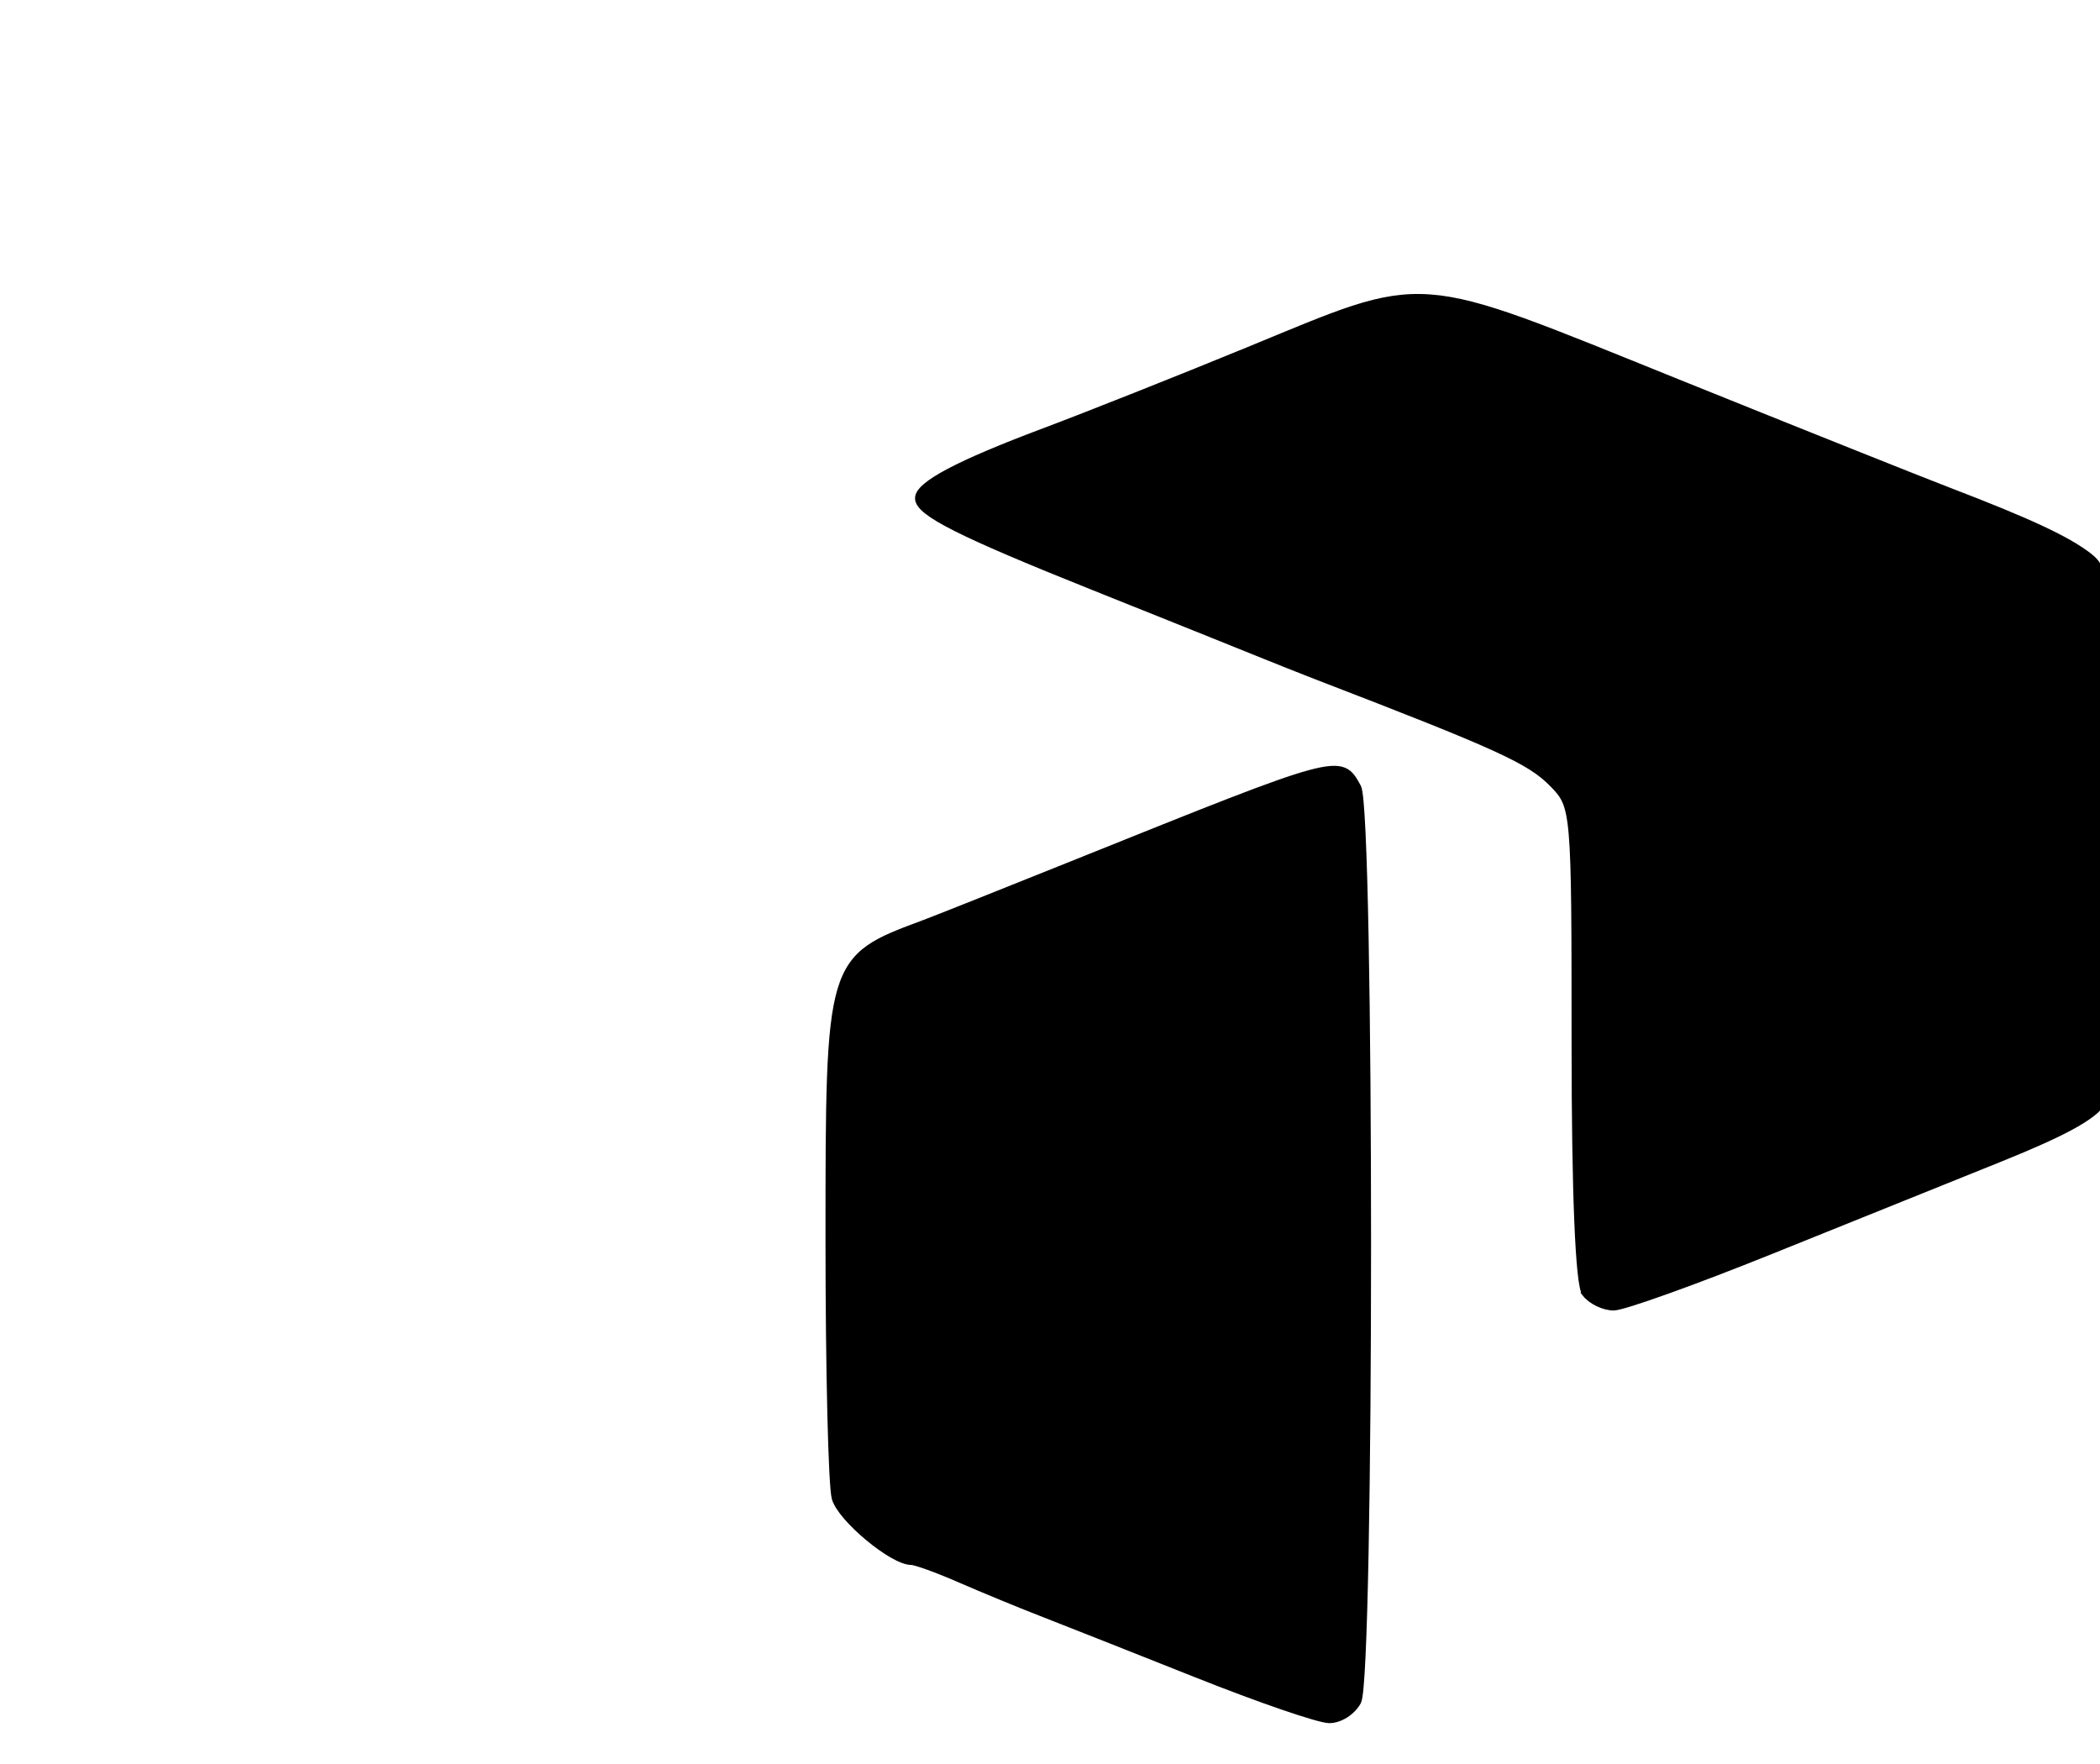 <?xml version="1.0" encoding="UTF-8" standalone="no"?>
<!-- Created with Inkscape (http://www.inkscape.org/) -->

<svg
   width="250mm"
   height="210mm"
   viewBox="-100 25 300 210"
   version="1.1"
   id="svg5"
   inkscape:version="1.1 (c68e22c387, 2021-05-23)"
   sodipodi:docname="logo.svg"
   xmlns:inkscape="http://www.inkscape.org/namespaces/inkscape"
   xmlns:sodipodi="http://sodipodi.sourceforge.net/DTD/sodipodi-0.dtd"
   xmlns="http://www.w3.org/2000/svg"
   xmlns:svg="http://www.w3.org/2000/svg">
  <sodipodi:namedview
     id="namedview7"
     pagecolor="#ffffff"
     bordercolor="#666666"
     borderopacity="1.0"
     inkscape:pageshadow="2"
     inkscape:pageopacity="0.0"
     inkscape:pagecheckerboard="0"
     inkscape:document-units="mm"
     showgrid="false"
     inkscape:zoom="0.30285658"
     inkscape:cx="1089.6247"
     inkscape:cy="912.9734"
     inkscape:window-width="1920"
     inkscape:window-height="1051"
     inkscape:window-x="-9"
     inkscape:window-y="-9"
     inkscape:window-maximized="1"
     inkscape:current-layer="layer1" />
  <defs
     id="defs2" />
  <g
     inkscape:label="Layer 1"
     inkscape:groupmode="layer"
     id="layer1">
    <path
       style="fill:#000000;fill-opacity:1;stroke:#000000;stroke-width:1.182;stroke-opacity:1"
       d="m 71.028,243.096 c -8.948,-3.561 -18.924,-7.507 -22.168,-8.768 -3.244,-1.261 -8.507,-3.432 -11.696,-4.824 -3.189,-1.392 -6.328,-2.53 -6.977,-2.53 -2.626,0 -9.946,-6.086 -10.777,-8.961 -0.49,-1.691 -0.89,-18.287 -0.89,-36.88 0,-40.049 0.028,-40.115 13.498,-45.114 1.564,-0.58 11.478,-4.526 22.03,-8.769 37.633,-15.132 37.441,-15.08 39.825,-10.745 1.87,3.4 1.87,127.146 0,130.546 -0.789,1.435 -2.503,2.52 -3.981,2.52 -1.427,0 -9.916,-2.914 -18.865,-6.475 z"
       id="path48226" />
    <path
       style="fill:#000000;fill-opacity:1;stroke:#000000;stroke-width:1.182;stroke-opacity:1"
       d="m 126.573,188.72 c -0.932,-1.204 -1.471,-14.285 -1.471,-35.716 0,-33.444 -0.034,-33.852 -3.198,-37.089 -3.286,-3.363 -7.679,-5.368 -33.751,-15.406 -1.954,-0.752 -5.791,-2.277 -8.527,-3.389 C 76.891,96.008 66.34,91.772 56.179,87.706 37.183,80.104 31.31,77.145 31.31,75.175 c 0,-1.845 5.68,-4.845 17.764,-9.384 C 55.326,63.443 68.436,58.238 78.206,54.226 104.341,43.492 101.215,43.262 139.582,58.734 c 17.438,7.032 34.902,14.009 38.81,15.506 11.327,4.338 16.847,6.908 19.895,9.261 2.718,2.098 2.86,3.793 3.248,38.648 0.293,26.317 -0.058,37.231 -1.268,39.249 -1.186,1.979 -5.454,4.318 -14.617,8.009 -7.119,2.868 -21.879,8.814 -32.802,13.214 -10.922,4.4 -20.972,8 -22.332,8 -1.36,0 -3.135,-0.855 -3.944,-1.9 z"
       id="path48265" />
  </g>
</svg>
